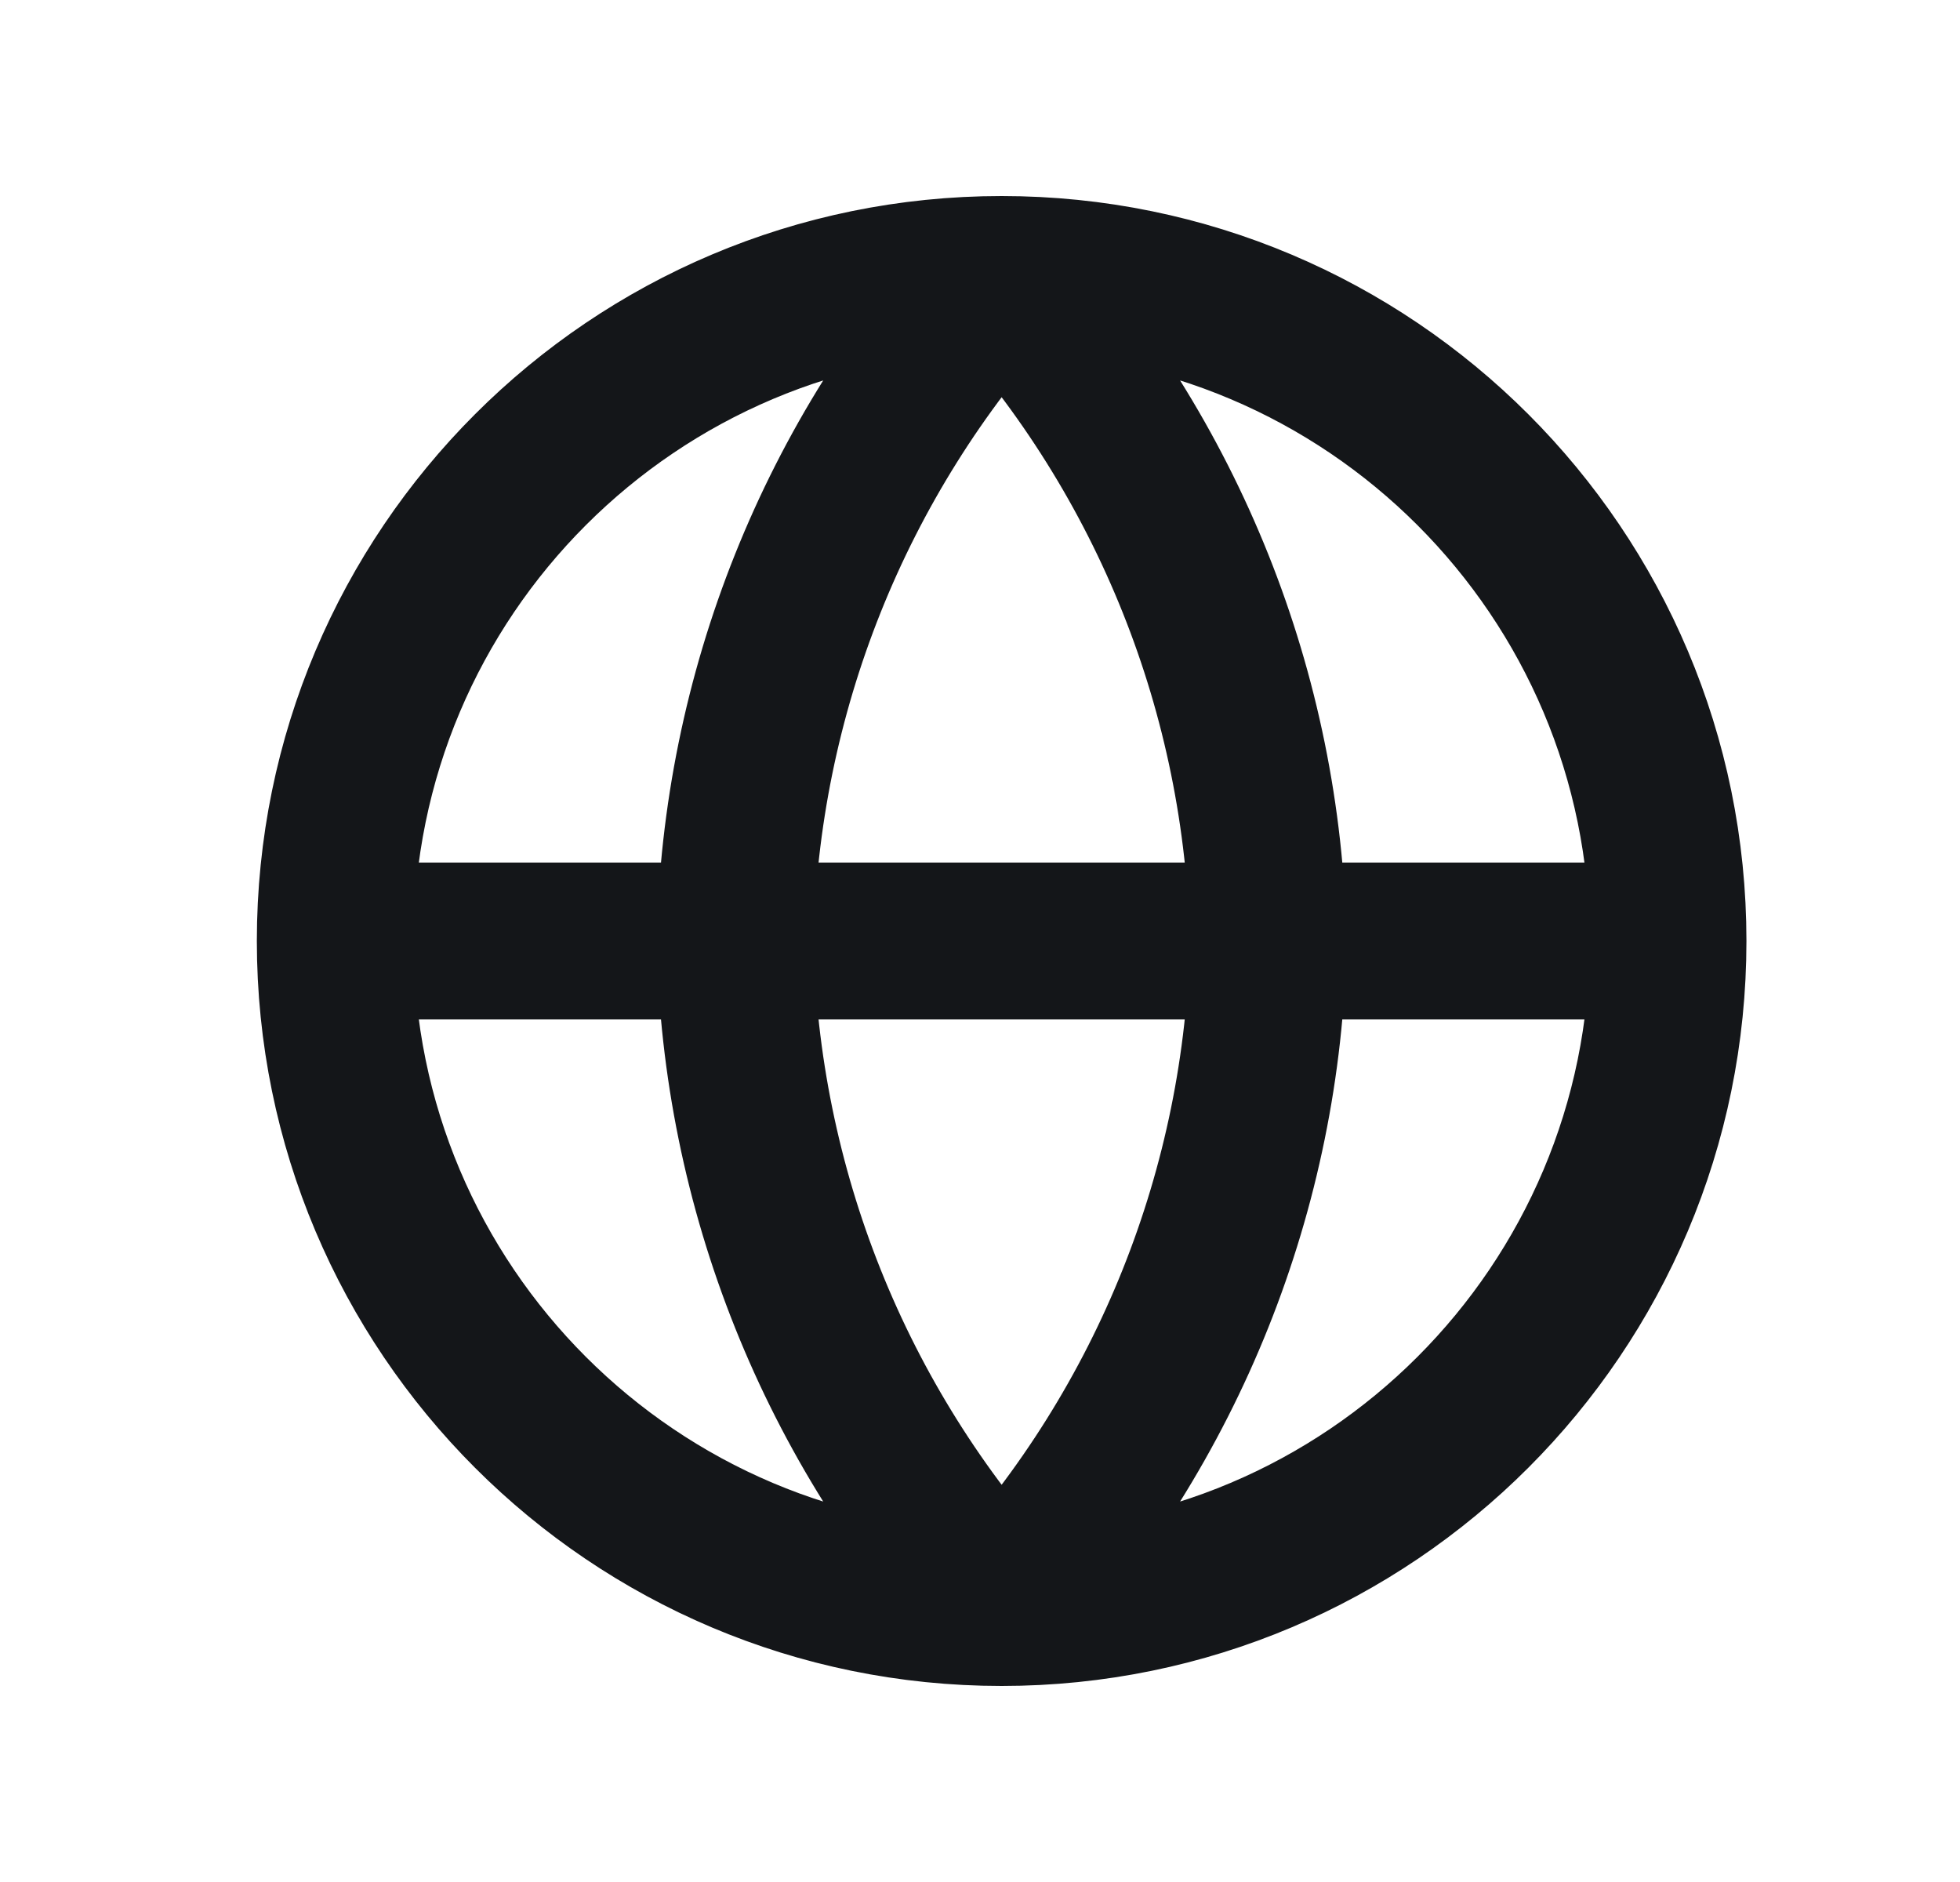 <svg width="25" height="24" viewBox="0 0 25 24" fill="none" xmlns="http://www.w3.org/2000/svg">
<path d="M21.276 12C21.276 16.694 17.471 20.5 12.776 20.5M21.276 12C21.276 7.306 17.471 3.5 12.776 3.5M21.276 12H4.276M12.776 20.5C8.082 20.5 4.276 16.694 4.276 12M12.776 20.5C14.902 18.172 16.111 15.152 16.176 12C16.111 8.848 14.902 5.828 12.776 3.5M12.776 20.5C10.65 18.172 9.442 15.152 9.376 12C9.442 8.848 10.65 5.828 12.776 3.5M4.276 12C4.276 7.306 8.082 3.5 12.776 3.5" stroke="#141619" stroke-width="2" stroke-linecap="round" stroke-linejoin="round"/>
</svg>
